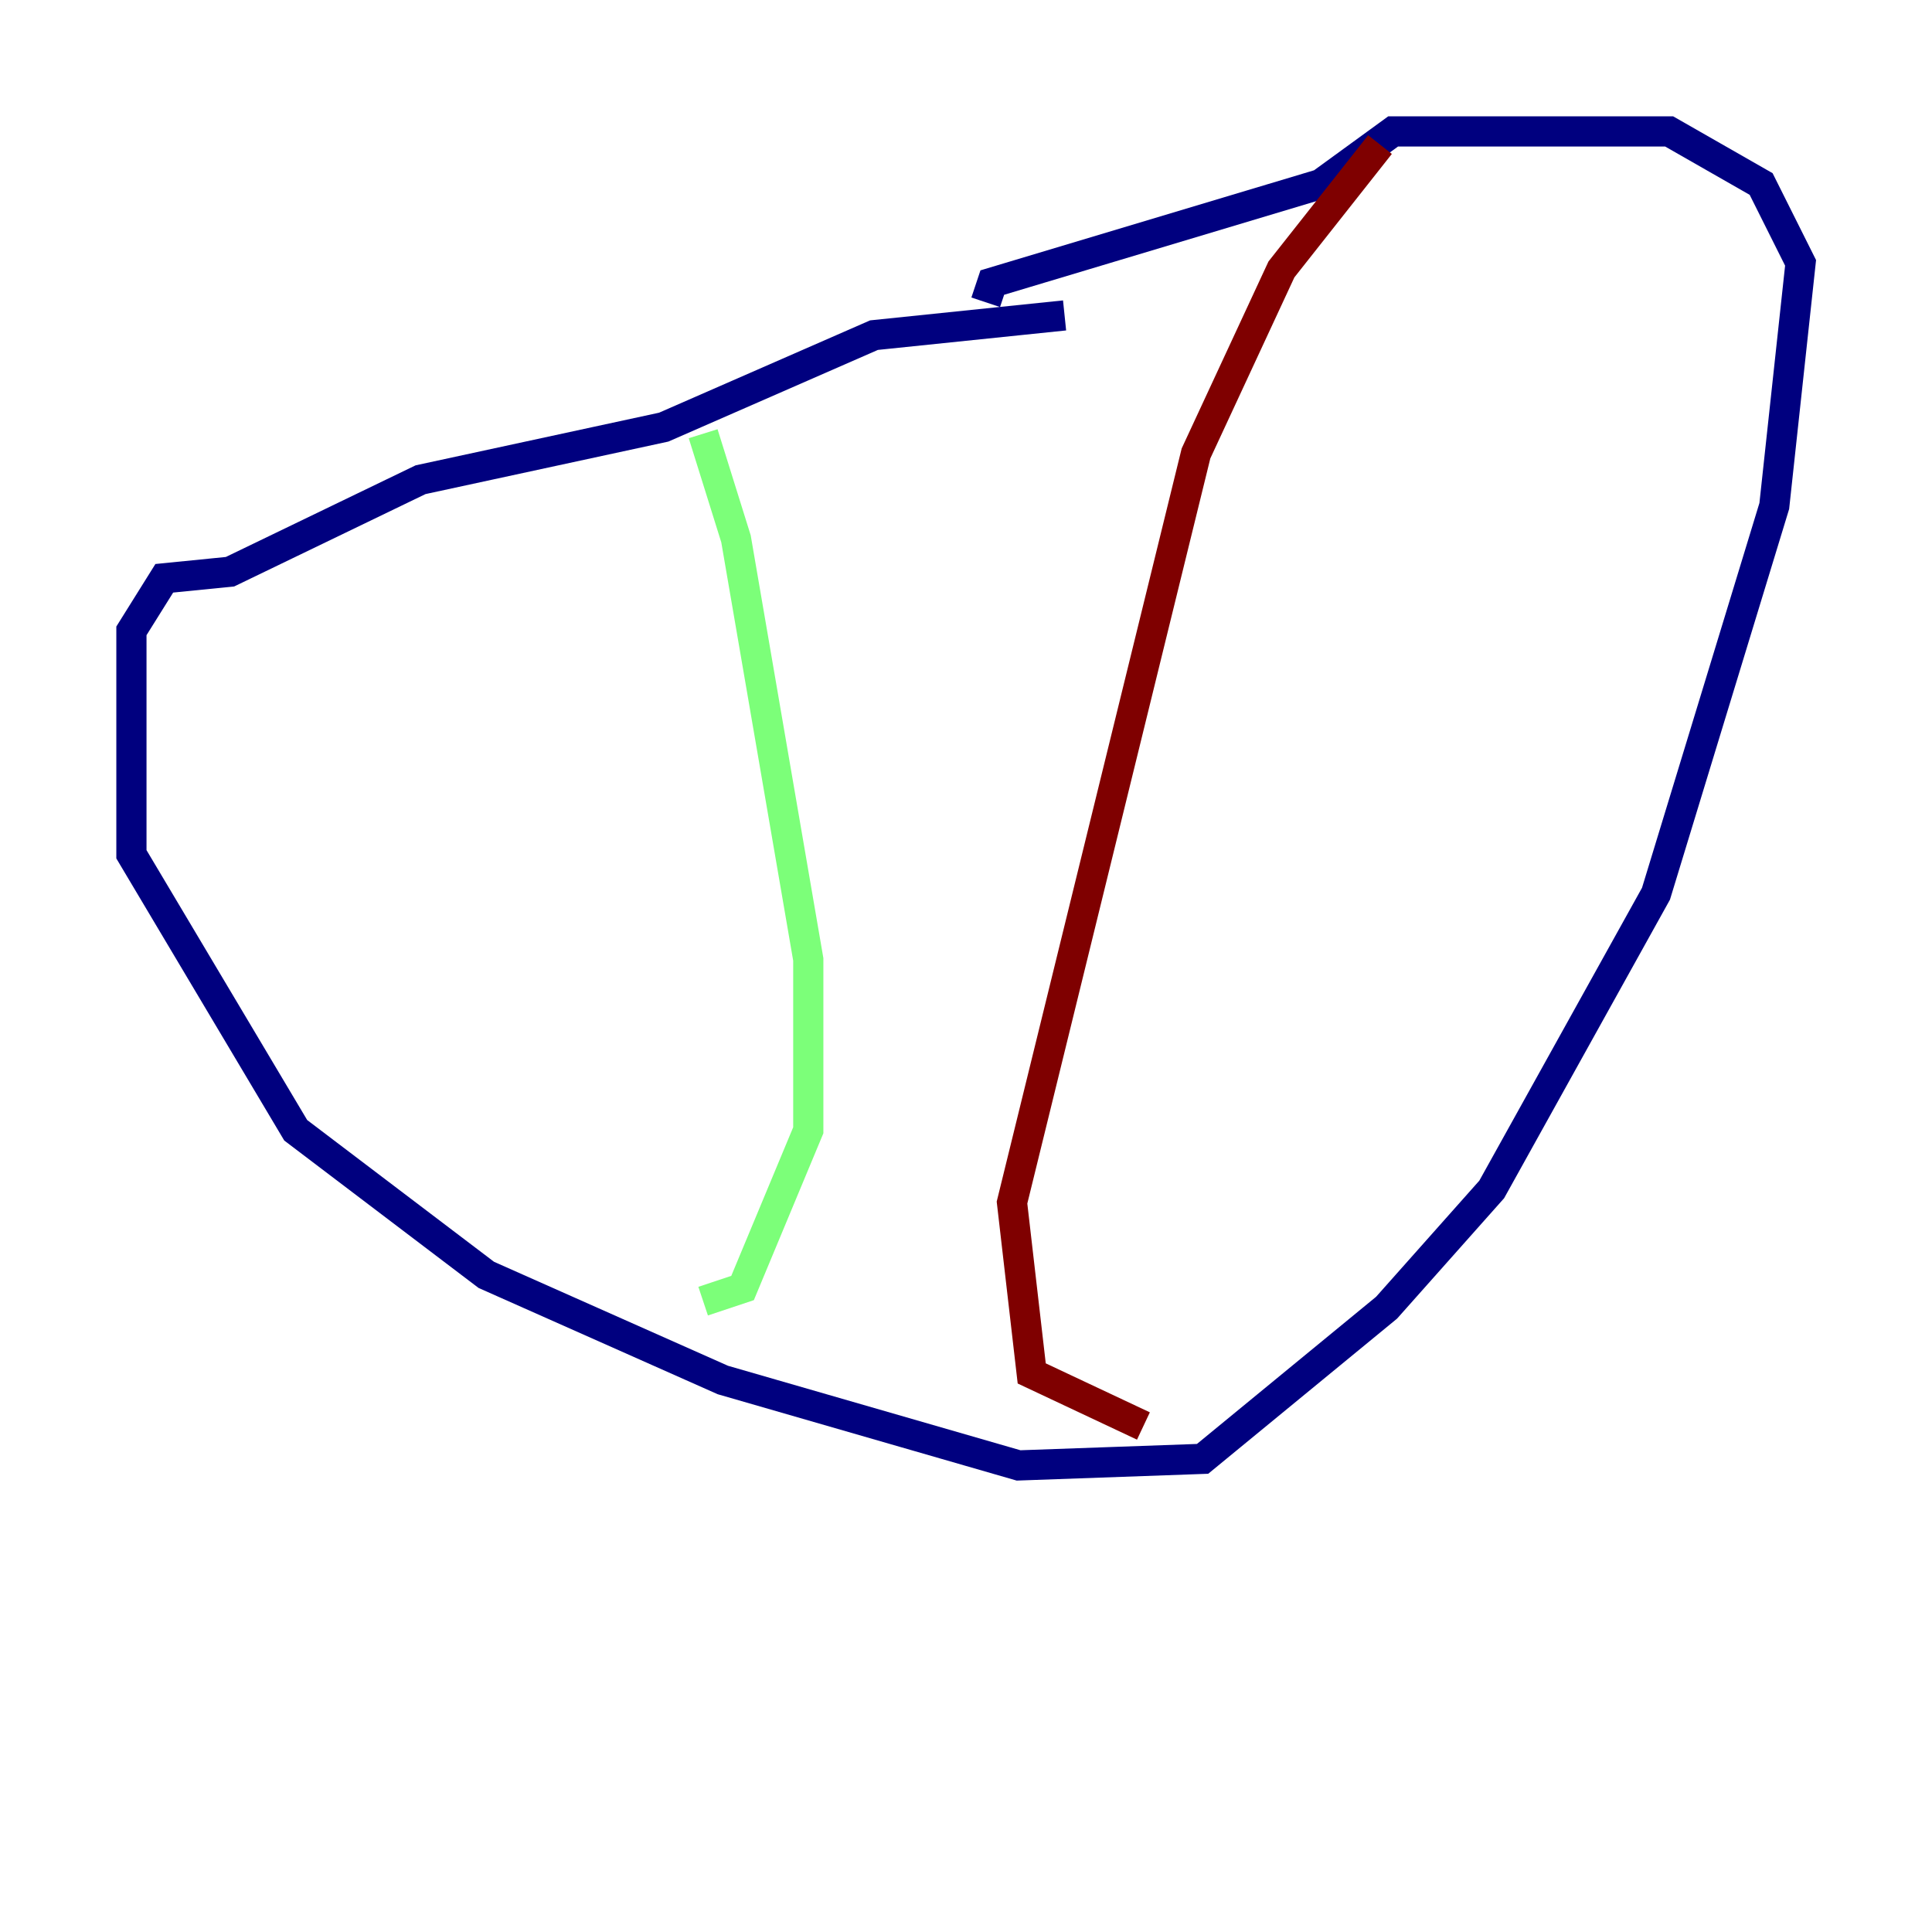 <?xml version="1.0" encoding="utf-8" ?>
<svg baseProfile="tiny" height="128" version="1.2" viewBox="0,0,128,128" width="128" xmlns="http://www.w3.org/2000/svg" xmlns:ev="http://www.w3.org/2001/xml-events" xmlns:xlink="http://www.w3.org/1999/xlink"><defs /><polyline fill="none" points="70.531,20.898 57.905,22.204 43.973,28.299 27.864,31.782 15.238,37.878 10.884,38.313 8.707,41.796 8.707,56.599 19.592,74.884 32.218,84.463 47.891,91.429 67.483,97.088 79.674,96.653 91.864,86.639 98.83,78.803 109.714,59.211 117.551,33.524 119.293,17.415 116.68,12.191 110.585,8.707 92.299,8.707 87.51,12.191 65.742,18.721 65.306,20.027" stroke="#00007f" stroke-width="2" /><polyline fill="none" points="46.585,28.735 48.762,35.701 53.551,63.565 53.551,74.884 49.197,85.333 46.585,86.204" stroke="#7cff79" stroke-width="2" /><polyline fill="none" points="91.429,9.578 84.898,17.85 79.238,30.041 67.048,79.674 68.354,90.993 75.755,94.476" stroke="#7f0000" stroke-width="2" /></svg>